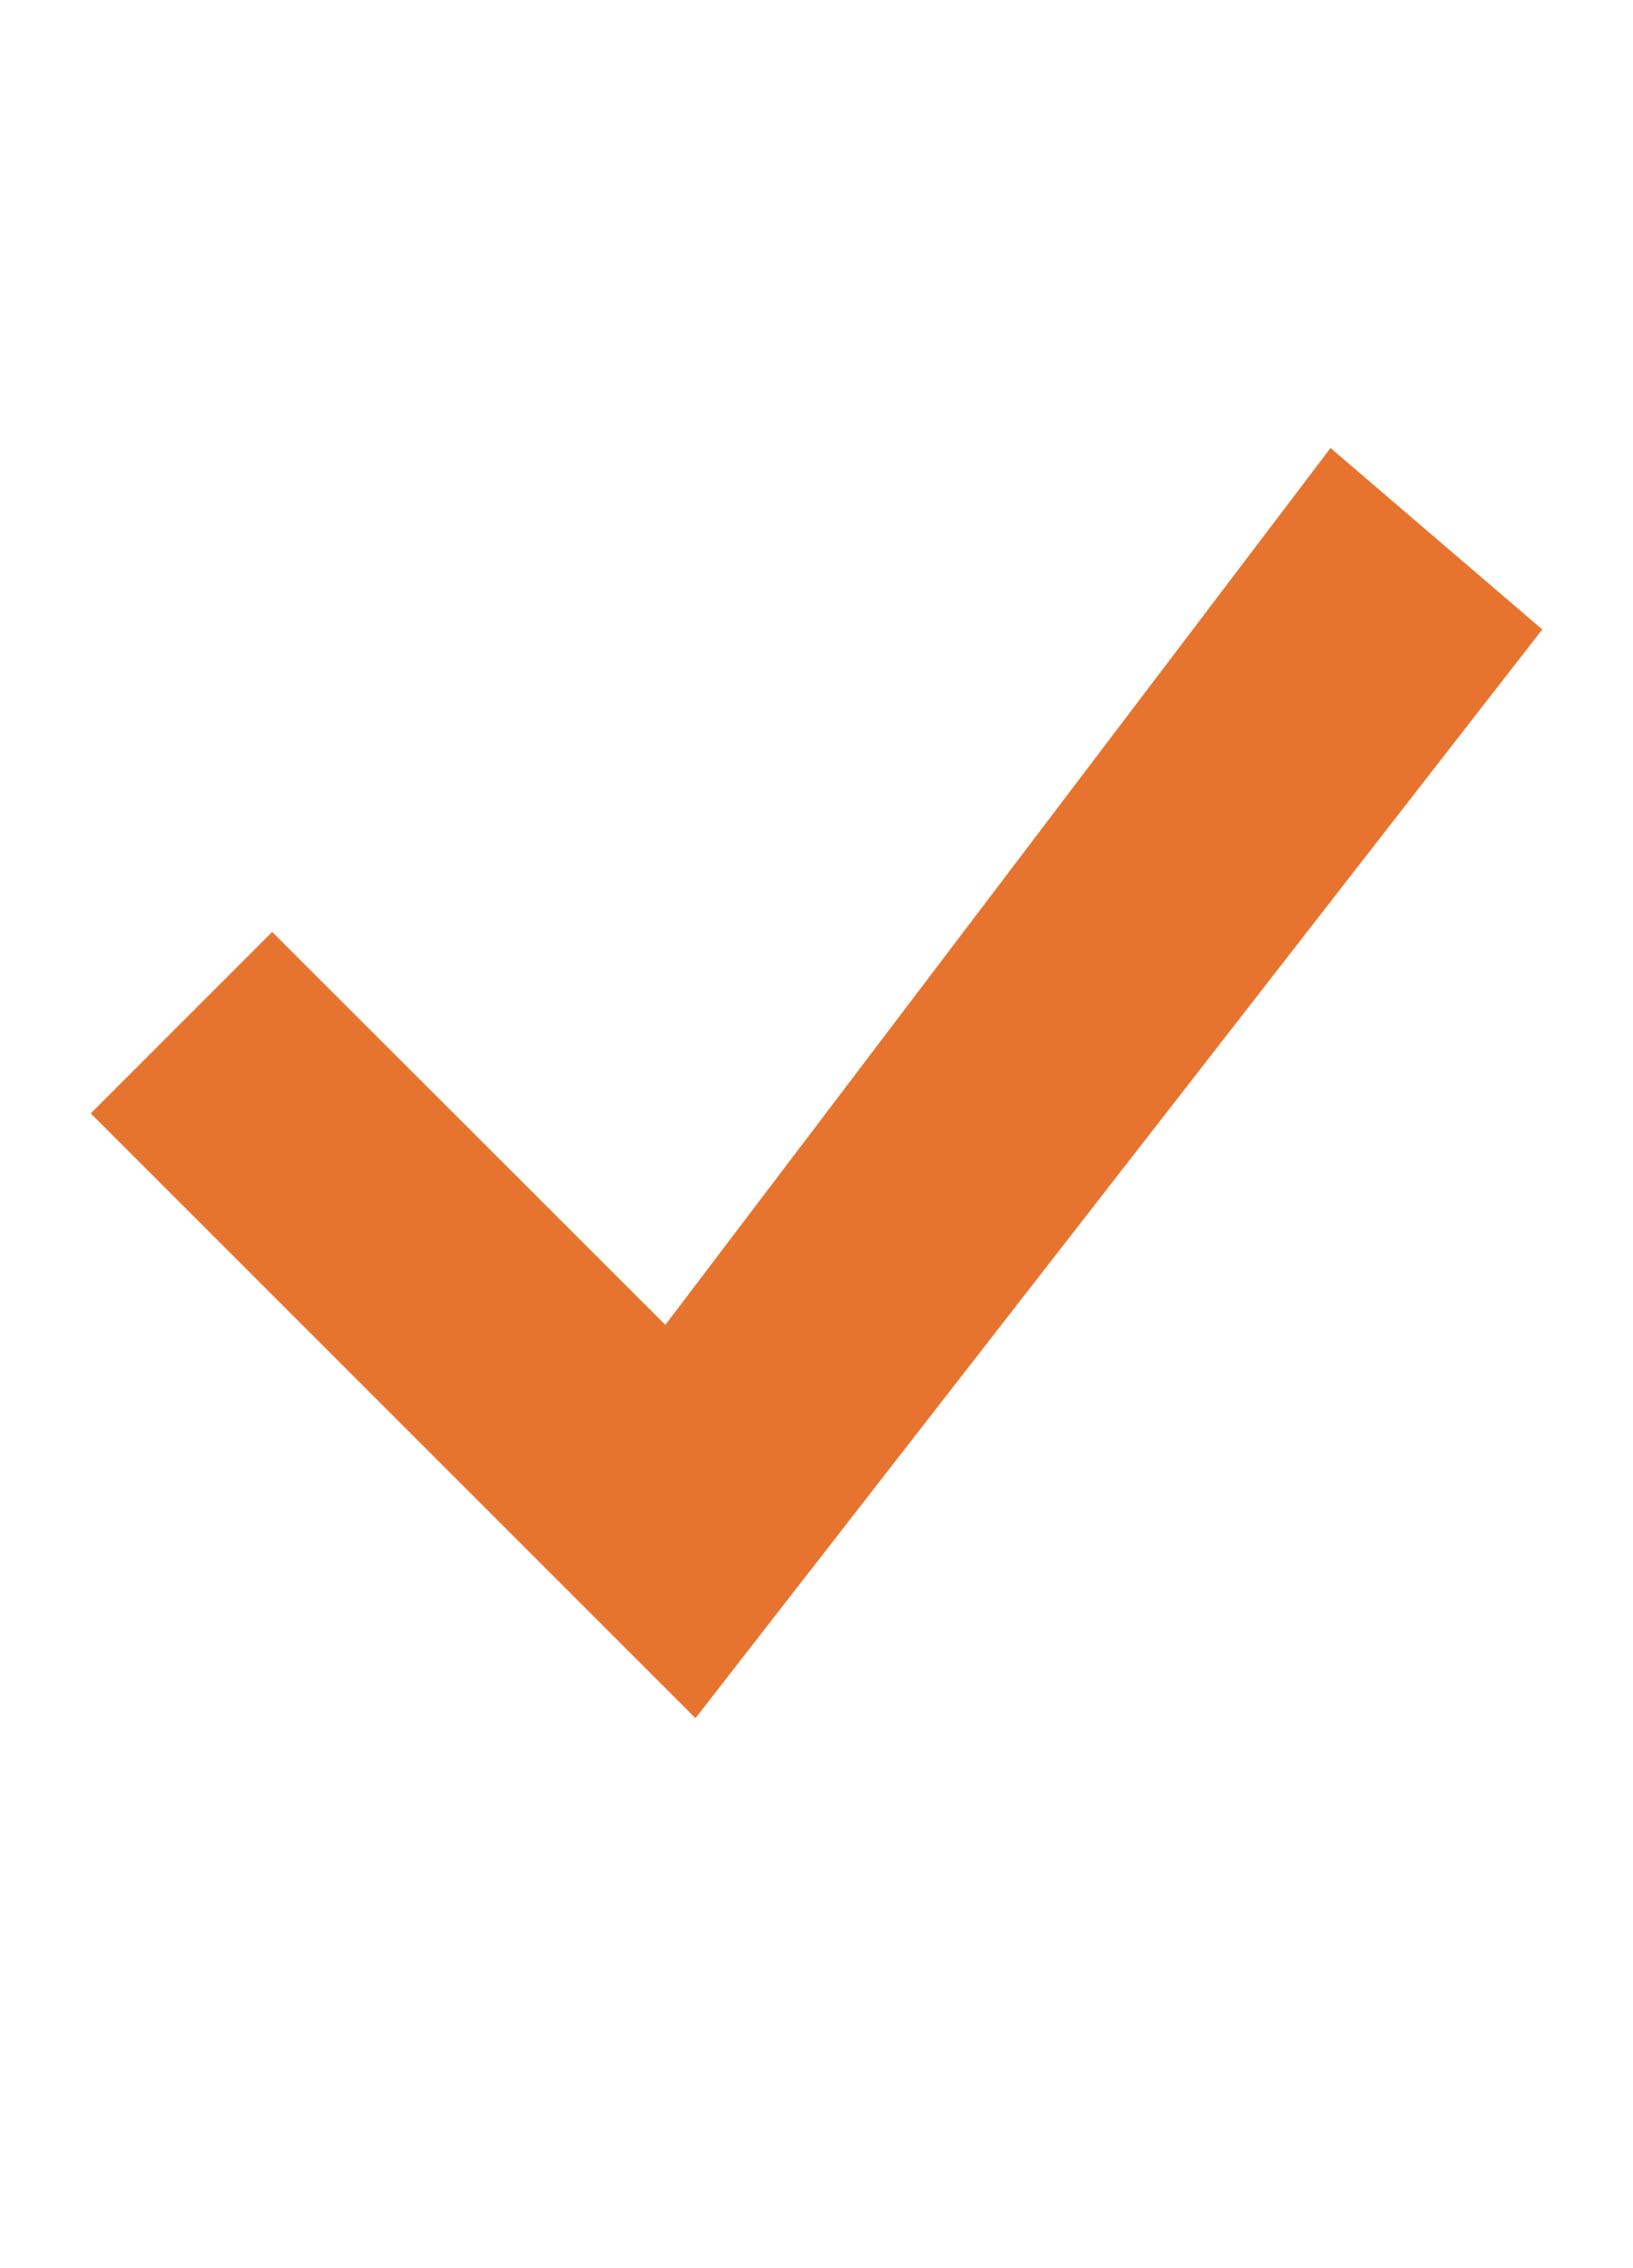 <svg width="18" height="25" viewBox="0 0 18 25" fill="none" xmlns="http://www.w3.org/2000/svg">
<path d="M14.666 4.938L7.334 14.603L3 10.272L1 12.272L7.666 18.938L17 6.938L14.666 4.938Z" fill="#E7742E"/>
</svg>
